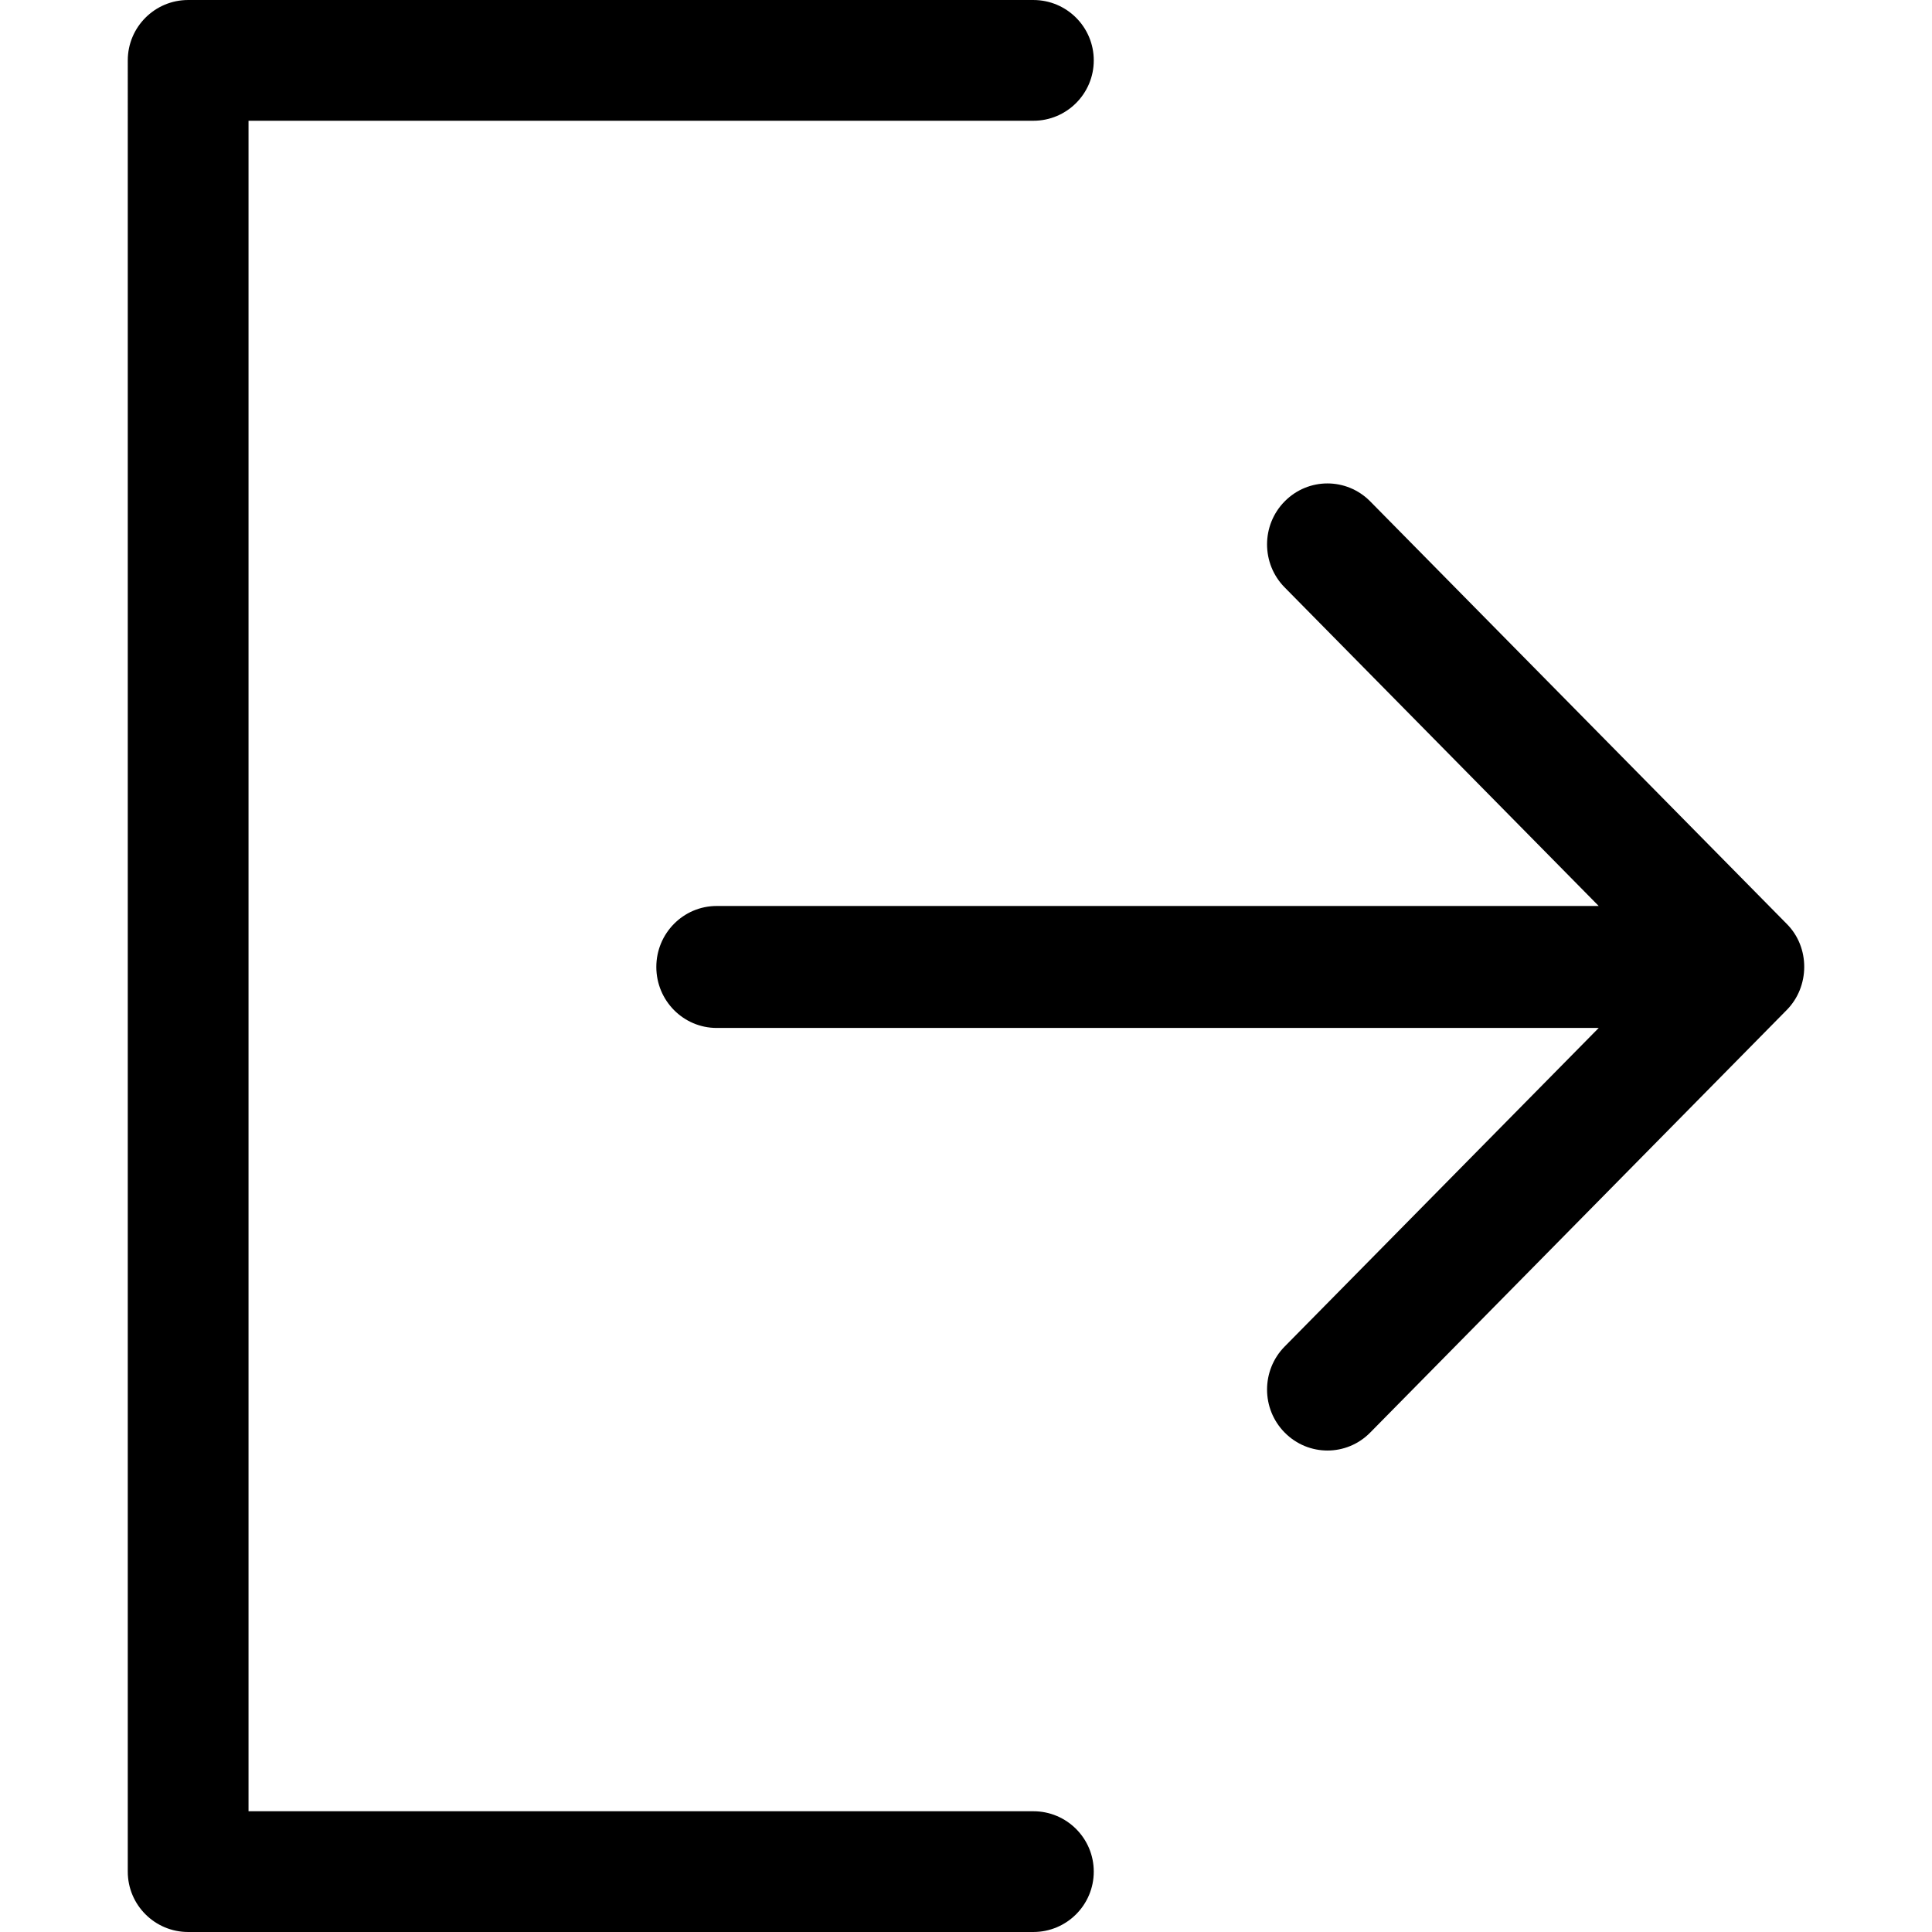 <?xml version="1.0" encoding="UTF-8" standalone="no"?>
<!-- Generator: Adobe Illustrator 19.0.0, SVG Export Plug-In . SVG Version: 6.00 Build 0)  -->

<svg
   version="1.1"
   id="Capa_1"
   x="0px"
   y="0px"
   viewBox="0 0 384.971 384.971"
   style="enable-background:new 0 0 384.971 384.971;"
   xml:space="preserve"
   sodipodi:docname="logout2.svg"
   inkscape:version="1.2.1 (9c6d41e, 2022-07-14)"
   xmlns:inkscape="http://www.inkscape.org/namespaces/inkscape"
   xmlns:sodipodi="http://sodipodi.sourceforge.net/DTD/sodipodi-0.dtd"
   xmlns="http://www.w3.org/2000/svg"
   xmlns:svg="http://www.w3.org/2000/svg"><defs
   id="defs906" /><sodipodi:namedview
   id="namedview904"
   pagecolor="#ffffff"
   bordercolor="#000000"
   borderopacity="0.25"
   inkscape:showpageshadow="2"
   inkscape:pageopacity="0.0"
   inkscape:pagecheckerboard="0"
   inkscape:deskcolor="#d1d1d1"
   showgrid="false"
   inkscape:zoom="1.1390468"
   inkscape:cx="27.654702"
   inkscape:cy="191.82706"
   inkscape:window-width="1390"
   inkscape:window-height="1027"
   inkscape:window-x="0"
   inkscape:window-y="25"
   inkscape:window-maximized="0"
   inkscape:current-layer="Sign_Out" />
<g
   id="g871">
	<g
   id="Sign_Out">
		<path
   d="M 205.915,360.91 H 49.521 V 24.061 H 205.915 c 6.641,0 12.03,-5.39 12.03,-12.03 0,-6.64 -5.39,-12.03 -12.03,-12.03 H 37.49 c -6.64,0 -12.03,5.389 -12.03,12.03 V 372.94 c 0,6.641 5.39,12.03 12.03,12.03 H 205.914 c 6.641,0 12.03,-5.39 12.03,-12.03 0.001,-6.641 -5.389,-12.03 -12.029,-12.03 z"
   id="path854"
   sodipodi:nodetypes="sccsssssssscs" />
		<path
   d="m 356.021,184.088 -83.009,-84.2 c -4.704,-4.752 -12.319,-4.74 -17.011,0 -4.704,4.74 -4.704,12.439 0,17.179 l 62.558,63.46 H 142.809 c -6.641,0 -12.03,5.438 -12.03,12.151 0,6.713 5.39,12.151 12.03,12.151 h 175.75 l -62.558,63.46 c -4.704,4.752 -4.704,12.439 0,17.179 4.704,4.752 12.319,4.752 17.011,0 l 82.997,-84.2 c 4.644,-4.68 4.692,-12.512 0.012,-17.18 z"
   id="path856"
   sodipodi:nodetypes="cccccssscccccc" />
	</g>
	<g
   id="g859">
	</g>
	<g
   id="g861">
	</g>
	<g
   id="g863">
	</g>
	<g
   id="g865">
	</g>
	<g
   id="g867">
	</g>
	<g
   id="g869">
	</g>
</g>
<g
   id="g873">
</g>
<g
   id="g875">
</g>
<g
   id="g877">
</g>
<g
   id="g879">
</g>
<g
   id="g881">
</g>
<g
   id="g883">
</g>
<g
   id="g885">
</g>
<g
   id="g887">
</g>
<g
   id="g889">
</g>
<g
   id="g891">
</g>
<g
   id="g893">
</g>
<g
   id="g895">
</g>
<g
   id="g897">
</g>
<g
   id="g899">
</g>
<g
   id="g901">
</g>
</svg>
